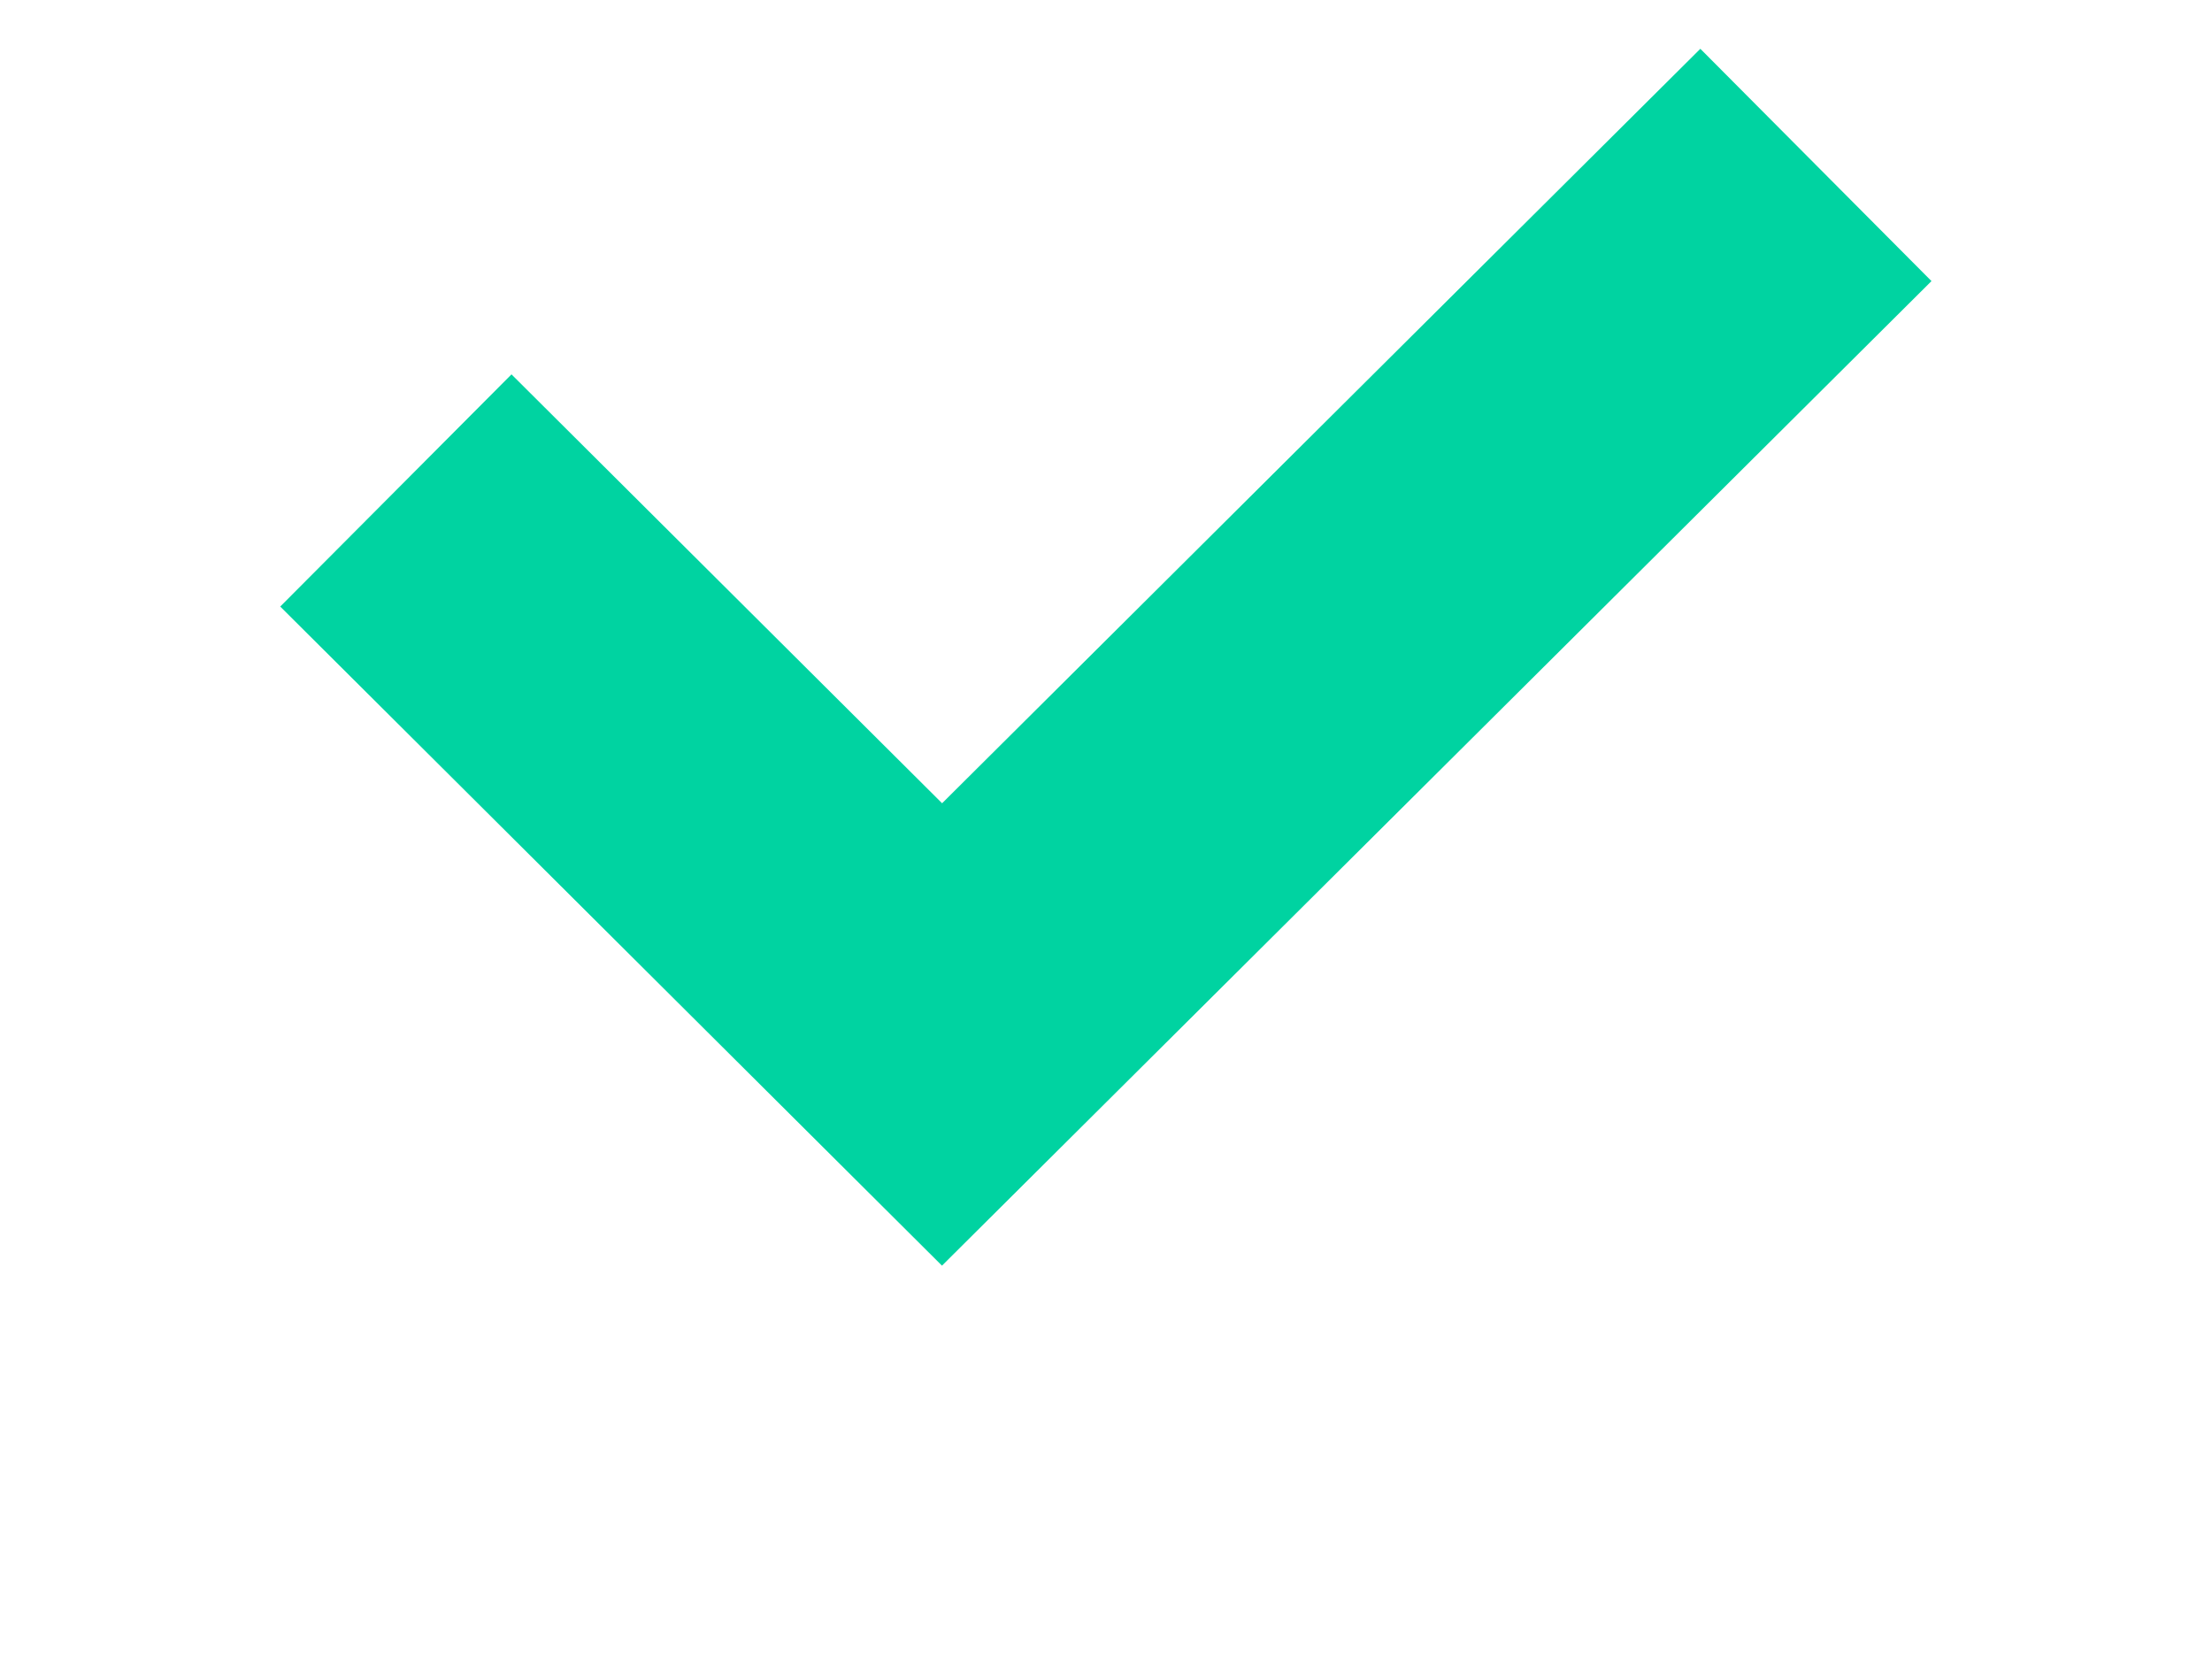 <svg xmlns="http://www.w3.org/2000/svg" width="20.25" height="15.19" viewBox="0 0 20.25 15.19">
  <defs>
    <style>
      .cls-1 {
        fill: none;
        stroke: #00d3a1;
        stroke-width: 3px;
        fill-rule: evenodd;
      }
    </style>
  </defs>
  <path id="Фигура_2" data-name="Фигура 2" class="cls-1" d="M982.124,4905.58l5,4.98,8-7.96" transform="translate(-978.5 -4901.09)"/>
</svg>
